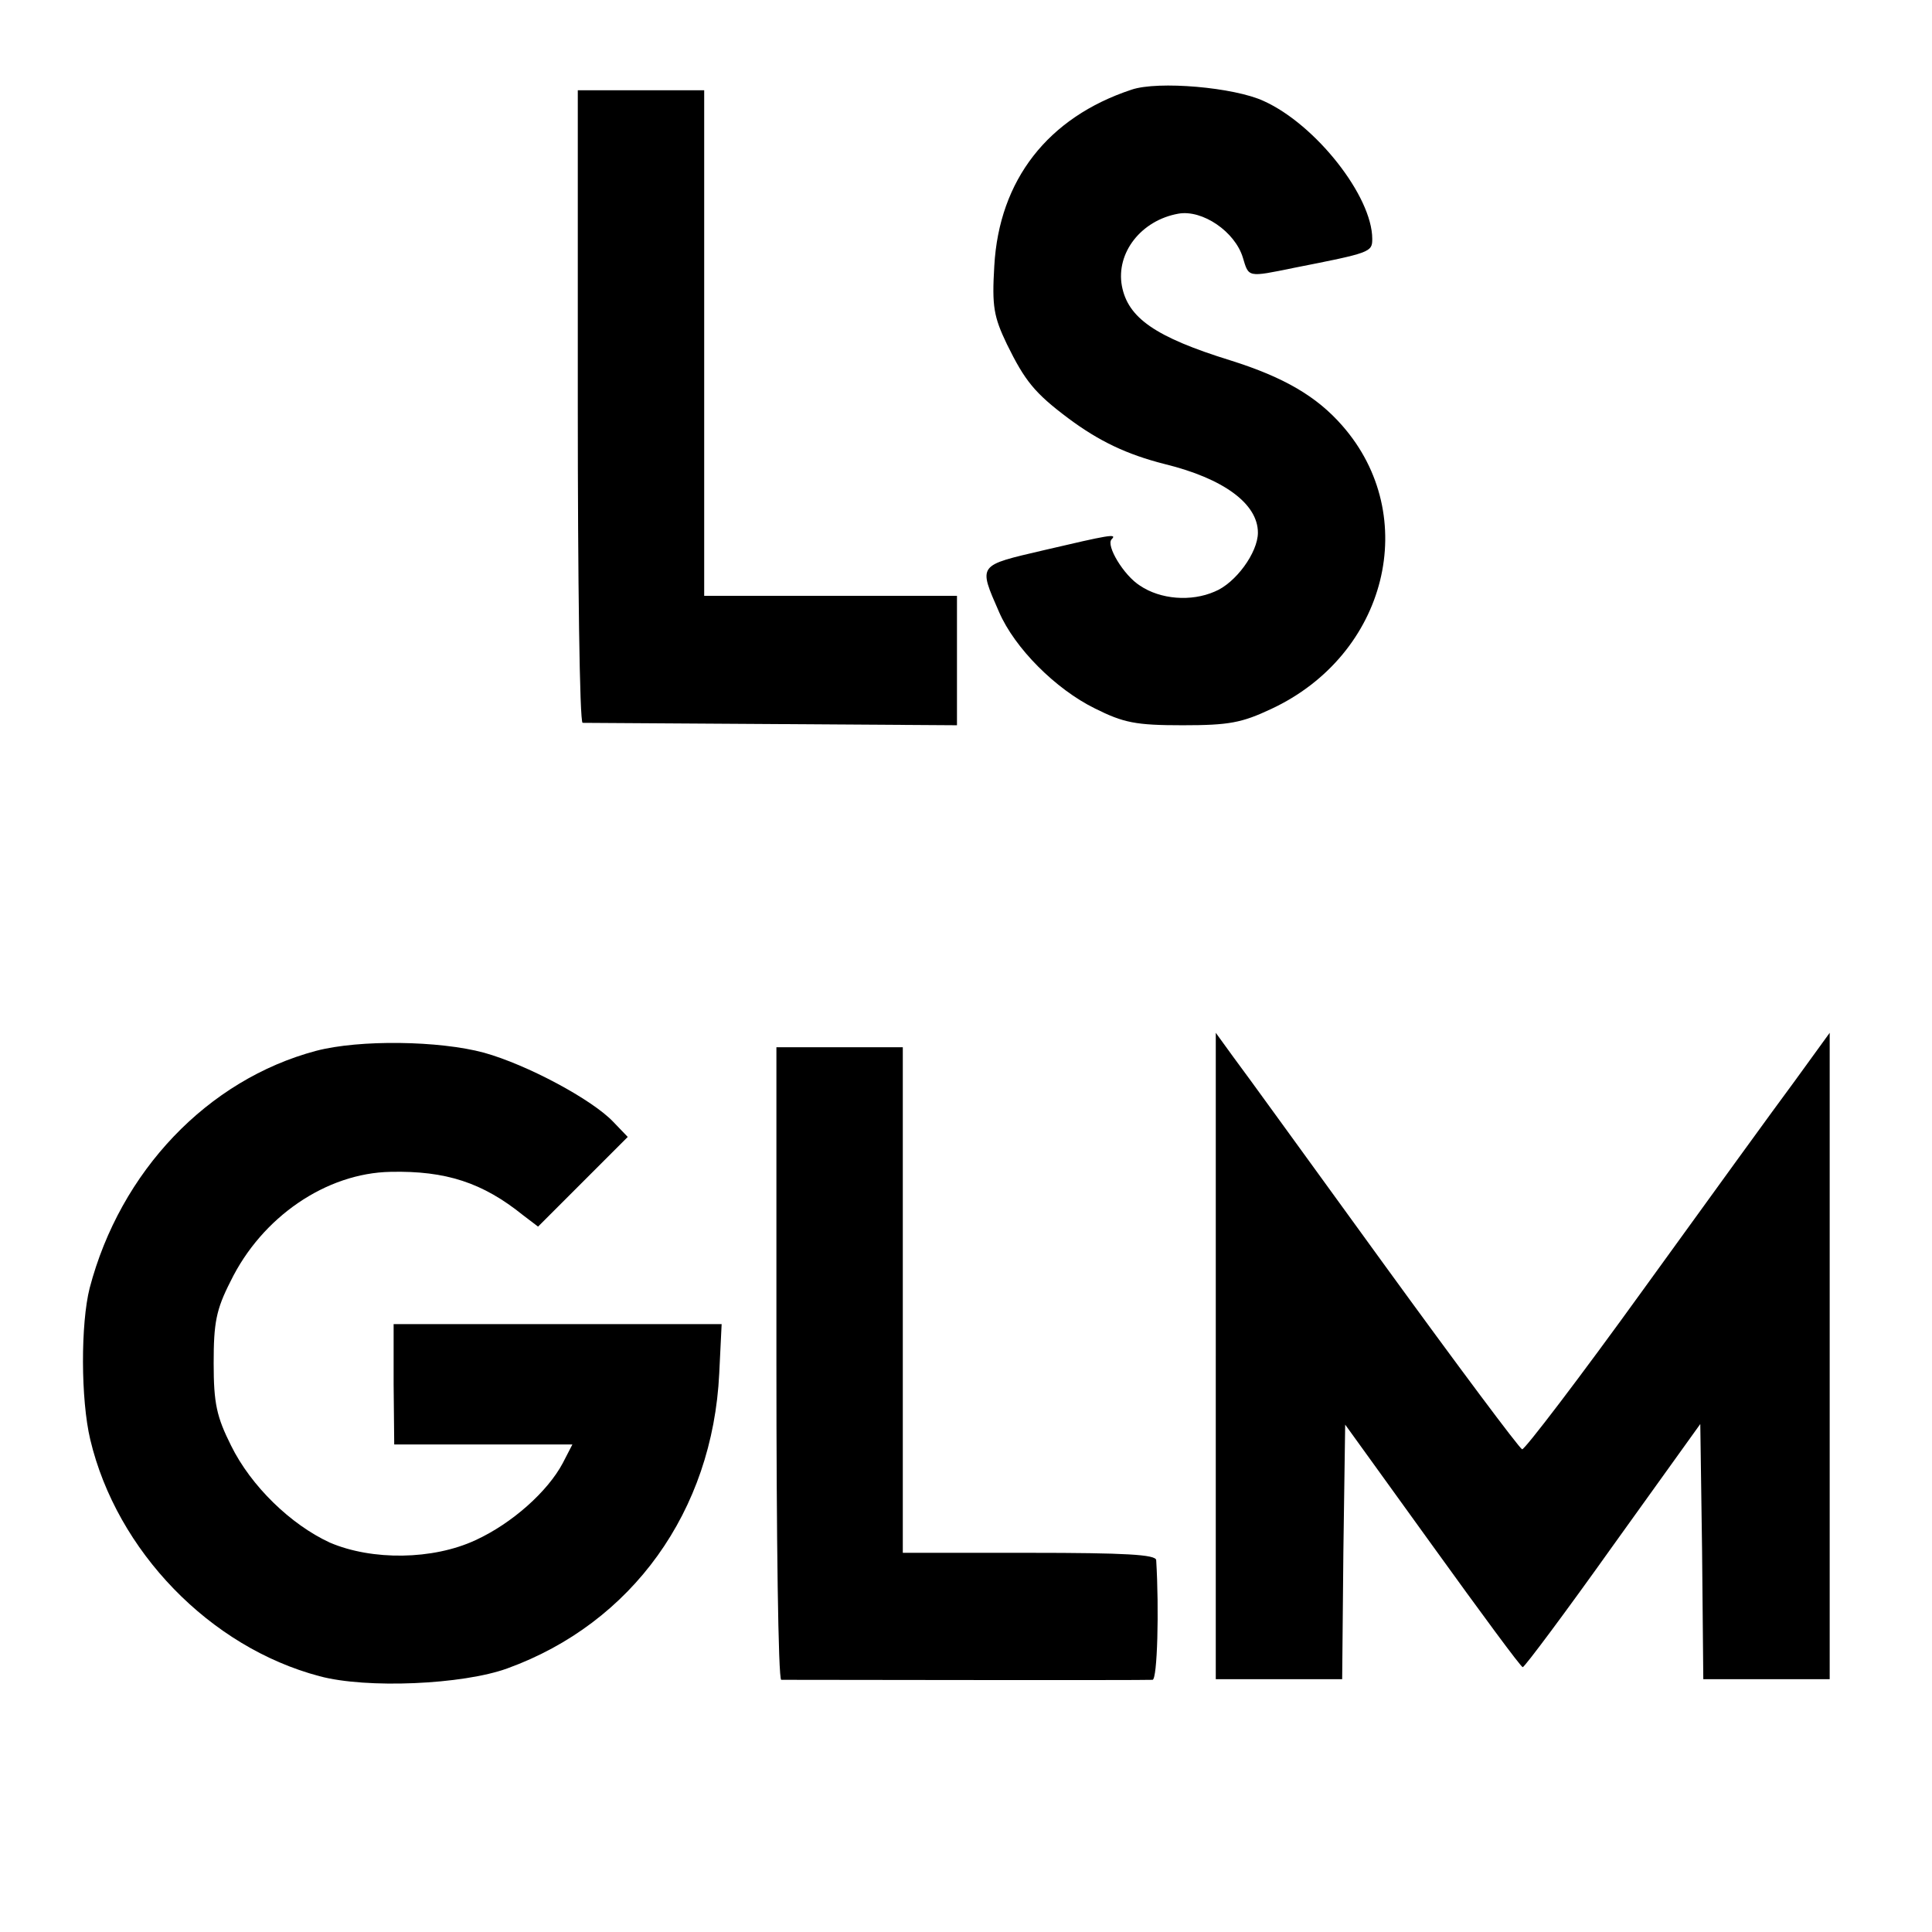 <?xml version="1.0" standalone="no"?>
<!DOCTYPE svg PUBLIC "-//W3C//DTD SVG 20010904//EN"
 "http://www.w3.org/TR/2001/REC-SVG-20010904/DTD/svg10.dtd">
<svg version="1.0" xmlns="http://www.w3.org/2000/svg"
 width="321pt" height="321pt" viewBox="0 0 321 321"
 preserveAspectRatio="xMidYMid meet">
<g transform="translate(0,321) scale(0.1,-0.1)"
fill="#000000" stroke="none">
<path d="M1880 3061 c-139 -46 -220 -150 -228 -293 -4 -67 -1 -84 21 -130 30
-61 46 -81 102 -123 51 -38 97 -60 160 -76 98 -24 155 -66 155 -114 0 -33 -37
-84 -72 -98 -39 -17 -90 -13 -124 10 -27 17 -57 67 -47 77 10 10 -5 7 -112
-18 -111 -26 -110 -23 -75 -103 26 -60 94 -128 159 -160 48 -24 68 -28 146
-28 77 0 98 4 147 27 193 90 250 321 118 471 -42 48 -96 80 -185 108 -126 39
-171 71 -181 124 -10 55 32 109 94 120 40 7 94 -30 107 -73 10 -33 7 -33 85
-17 127 25 130 26 130 48 0 71 -94 190 -180 229 -49 23 -176 34 -220 19z"/>
<path d="M960 2535 c0 -289 3 -525 8 -526 4 0 145 -1 315 -2 l307 -2 0 108 0
107 -210 0 -210 0 0 420 0 420 -105 0 -105 0 0 -525z"/>
<path d="M2020 957 l0 -537 105 0 105 0 2 212 3 211 145 -201 c80 -111 147
-202 150 -202 3 0 71 91 150 202 l145 202 3 -212 2 -212 105 0 105 0 0 537 0
537 -58 -80 c-32 -43 -145 -199 -252 -347 -106 -147 -197 -266 -201 -265 -5 2
-108 140 -230 308 -122 168 -234 323 -250 344 l-29 40 0 -537z"/>
<path d="M525 1464 c-180 -48 -325 -200 -376 -394 -15 -59 -15 -185 1 -252 44
-185 199 -345 381 -393 78 -21 238 -14 312 13 207 75 341 261 352 490 l4 82
-272 0 -273 0 0 -100 1 -100 148 0 148 0 -16 -31 c-25 -47 -84 -100 -145 -128
-71 -33 -172 -34 -242 -4 -65 30 -131 94 -164 161 -24 48 -29 70 -29 137 0 67
4 89 28 136 52 107 159 180 266 182 92 2 153 -18 220 -72 l25 -19 74 74 75 75
-24 25 c-35 37 -143 95 -215 115 -74 20 -207 22 -279 3z"/>
<path d="M1290 945 c0 -289 3 -525 8 -526 12 0 606 -1 617 0 8 1 11 117 6 199
-1 9 -50 12 -211 12 l-210 0 0 420 0 420 -105 0 -105 0 0 -525z"/>
</g>
</svg>
